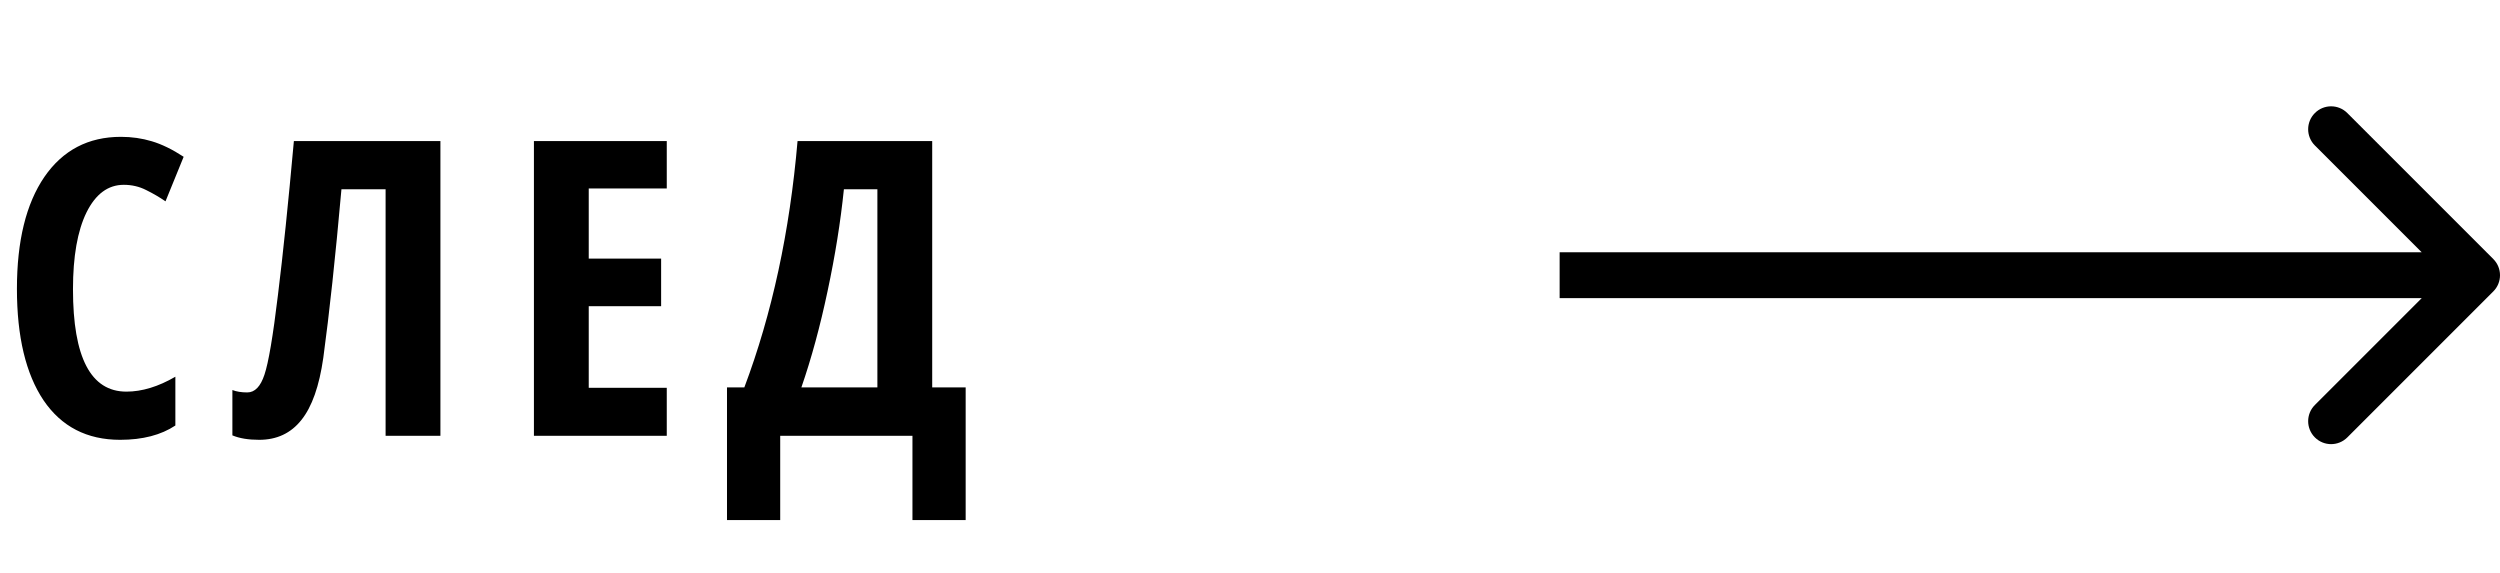 <svg width="109" height="25" viewBox="0 0 109 25" id="next" fill="inherit" xmlns="http://www.w3.org/2000/svg">
<path d="M108.707 12.707C109.098 12.317 109.098 11.683 108.707 11.293L102.343 4.929C101.953 4.538 101.319 4.538 100.929 4.929C100.538 5.319 100.538 5.953 100.929 6.343L106.586 12L100.929 17.657C100.538 18.047 100.538 18.68 100.929 19.071C101.319 19.462 101.953 19.462 102.343 19.071L108.707 12.707ZM68 13L108 13L108 11L68 11L68 13Z"/>
<path d="M5.396 8.058C4.711 8.058 4.169 8.459 3.771 9.262C3.378 10.065 3.182 11.181 3.182 12.61C3.182 15.587 3.958 17.075 5.511 17.075C6.19 17.075 6.902 16.858 7.646 16.425V18.552C7.02 18.968 6.217 19.176 5.238 19.176C3.791 19.176 2.678 18.602 1.898 17.453C1.125 16.299 0.738 14.679 0.738 12.593C0.738 10.507 1.137 8.881 1.934 7.715C2.736 6.549 3.85 5.966 5.273 5.966C5.742 5.966 6.19 6.03 6.618 6.159C7.052 6.288 7.515 6.514 8.007 6.836L7.216 8.778C6.952 8.597 6.671 8.433 6.372 8.286C6.073 8.134 5.748 8.058 5.396 8.058ZM19.202 19H16.812V8.251H14.887C14.623 11.216 14.36 13.665 14.096 15.599C13.92 16.835 13.601 17.74 13.138 18.314C12.681 18.889 12.069 19.176 11.301 19.176C10.826 19.176 10.437 19.111 10.132 18.982V17.005C10.308 17.075 10.525 17.11 10.782 17.11C11.111 17.11 11.36 16.852 11.53 16.337C11.705 15.821 11.902 14.664 12.118 12.865C12.341 11.066 12.572 8.828 12.813 6.15H19.202V19ZM29.071 19H23.279V6.15H29.071V8.216H25.669V11.274H28.825V13.349H25.669V16.908H29.071V19ZM42.103 22.674H39.783V19H34.017V22.674H31.697V16.891H32.453C33.66 13.685 34.433 10.105 34.773 6.15H40.644V16.891H42.103V22.674ZM38.254 16.891V8.251H36.794C36.648 9.675 36.411 11.154 36.083 12.69C35.76 14.219 35.38 15.619 34.94 16.891H38.254Z"/>
</svg>
